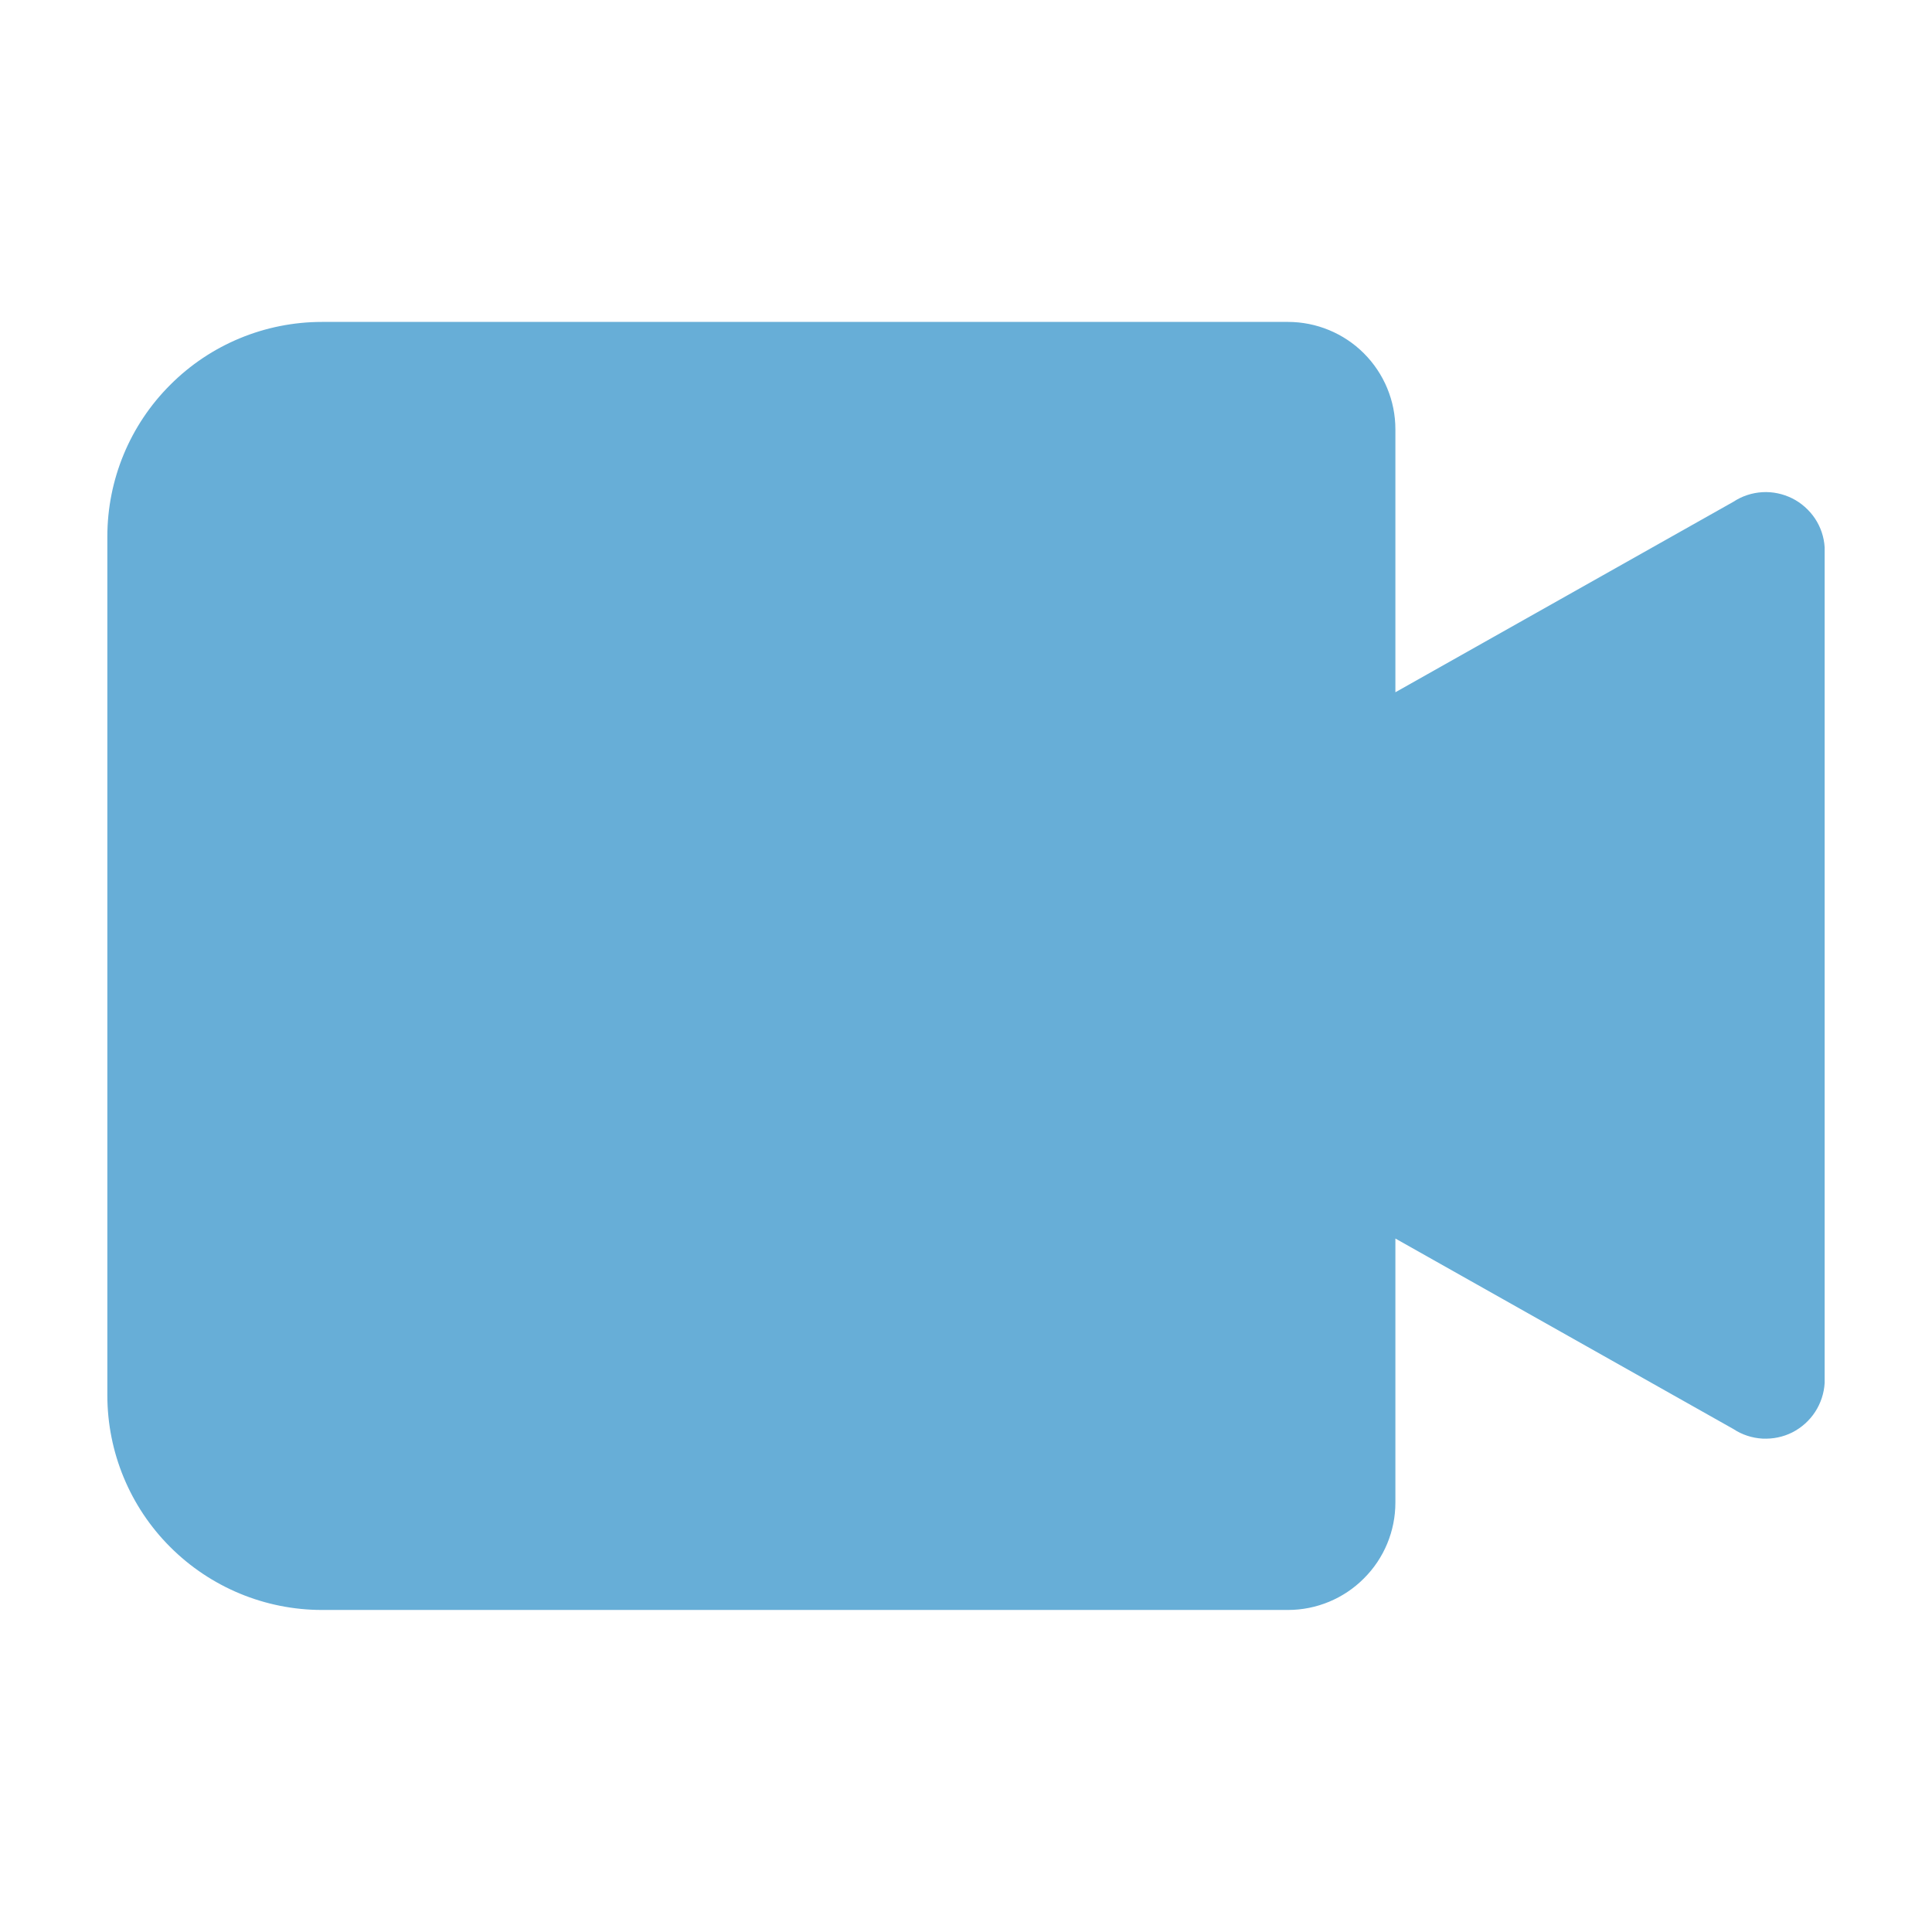 <svg width="16" height="16" viewBox="0 0 16 16" fill="none" xmlns="http://www.w3.org/2000/svg">
<g clip-path="url(#clip0_881_53542)">
<g clip-path="url(#clip1_881_53542)">
<g clip-path="url(#clip2_881_53542)">
<path d="M14.356 4.155L11.556 5.733V3.555C11.556 3.319 11.462 3.093 11.295 2.926C11.129 2.76 10.902 2.666 10.667 2.666H2.667C2.195 2.666 1.743 2.853 1.41 3.187C1.076 3.52 0.889 3.972 0.889 4.444V11.555C0.889 12.026 1.076 12.479 1.41 12.812C1.743 13.145 2.195 13.333 2.667 13.333H10.667C10.902 13.333 11.129 13.239 11.295 13.072C11.462 12.906 11.556 12.68 11.556 12.444V10.257L14.356 11.835C14.427 11.882 14.51 11.909 14.596 11.914C14.682 11.918 14.767 11.901 14.844 11.862C14.92 11.823 14.985 11.765 15.032 11.693C15.079 11.621 15.106 11.538 15.111 11.453V4.533C15.106 4.447 15.078 4.365 15.031 4.294C14.983 4.223 14.918 4.165 14.842 4.127C14.765 4.089 14.68 4.071 14.595 4.076C14.51 4.081 14.427 4.108 14.356 4.155Z" fill="#67AED7"/>
</g>
</g>
</g>
<defs>
<clipPath id="clip0_881_53542">
<rect width="16" height="16" fill="white"/>
</clipPath>
<clipPath id="clip1_881_53542">
<rect width="16" height="16" fill="white"/>
</clipPath>
<clipPath id="clip2_881_53542">
<rect width="16" height="16" fill="white"/>
</clipPath>
</defs>
</svg>
